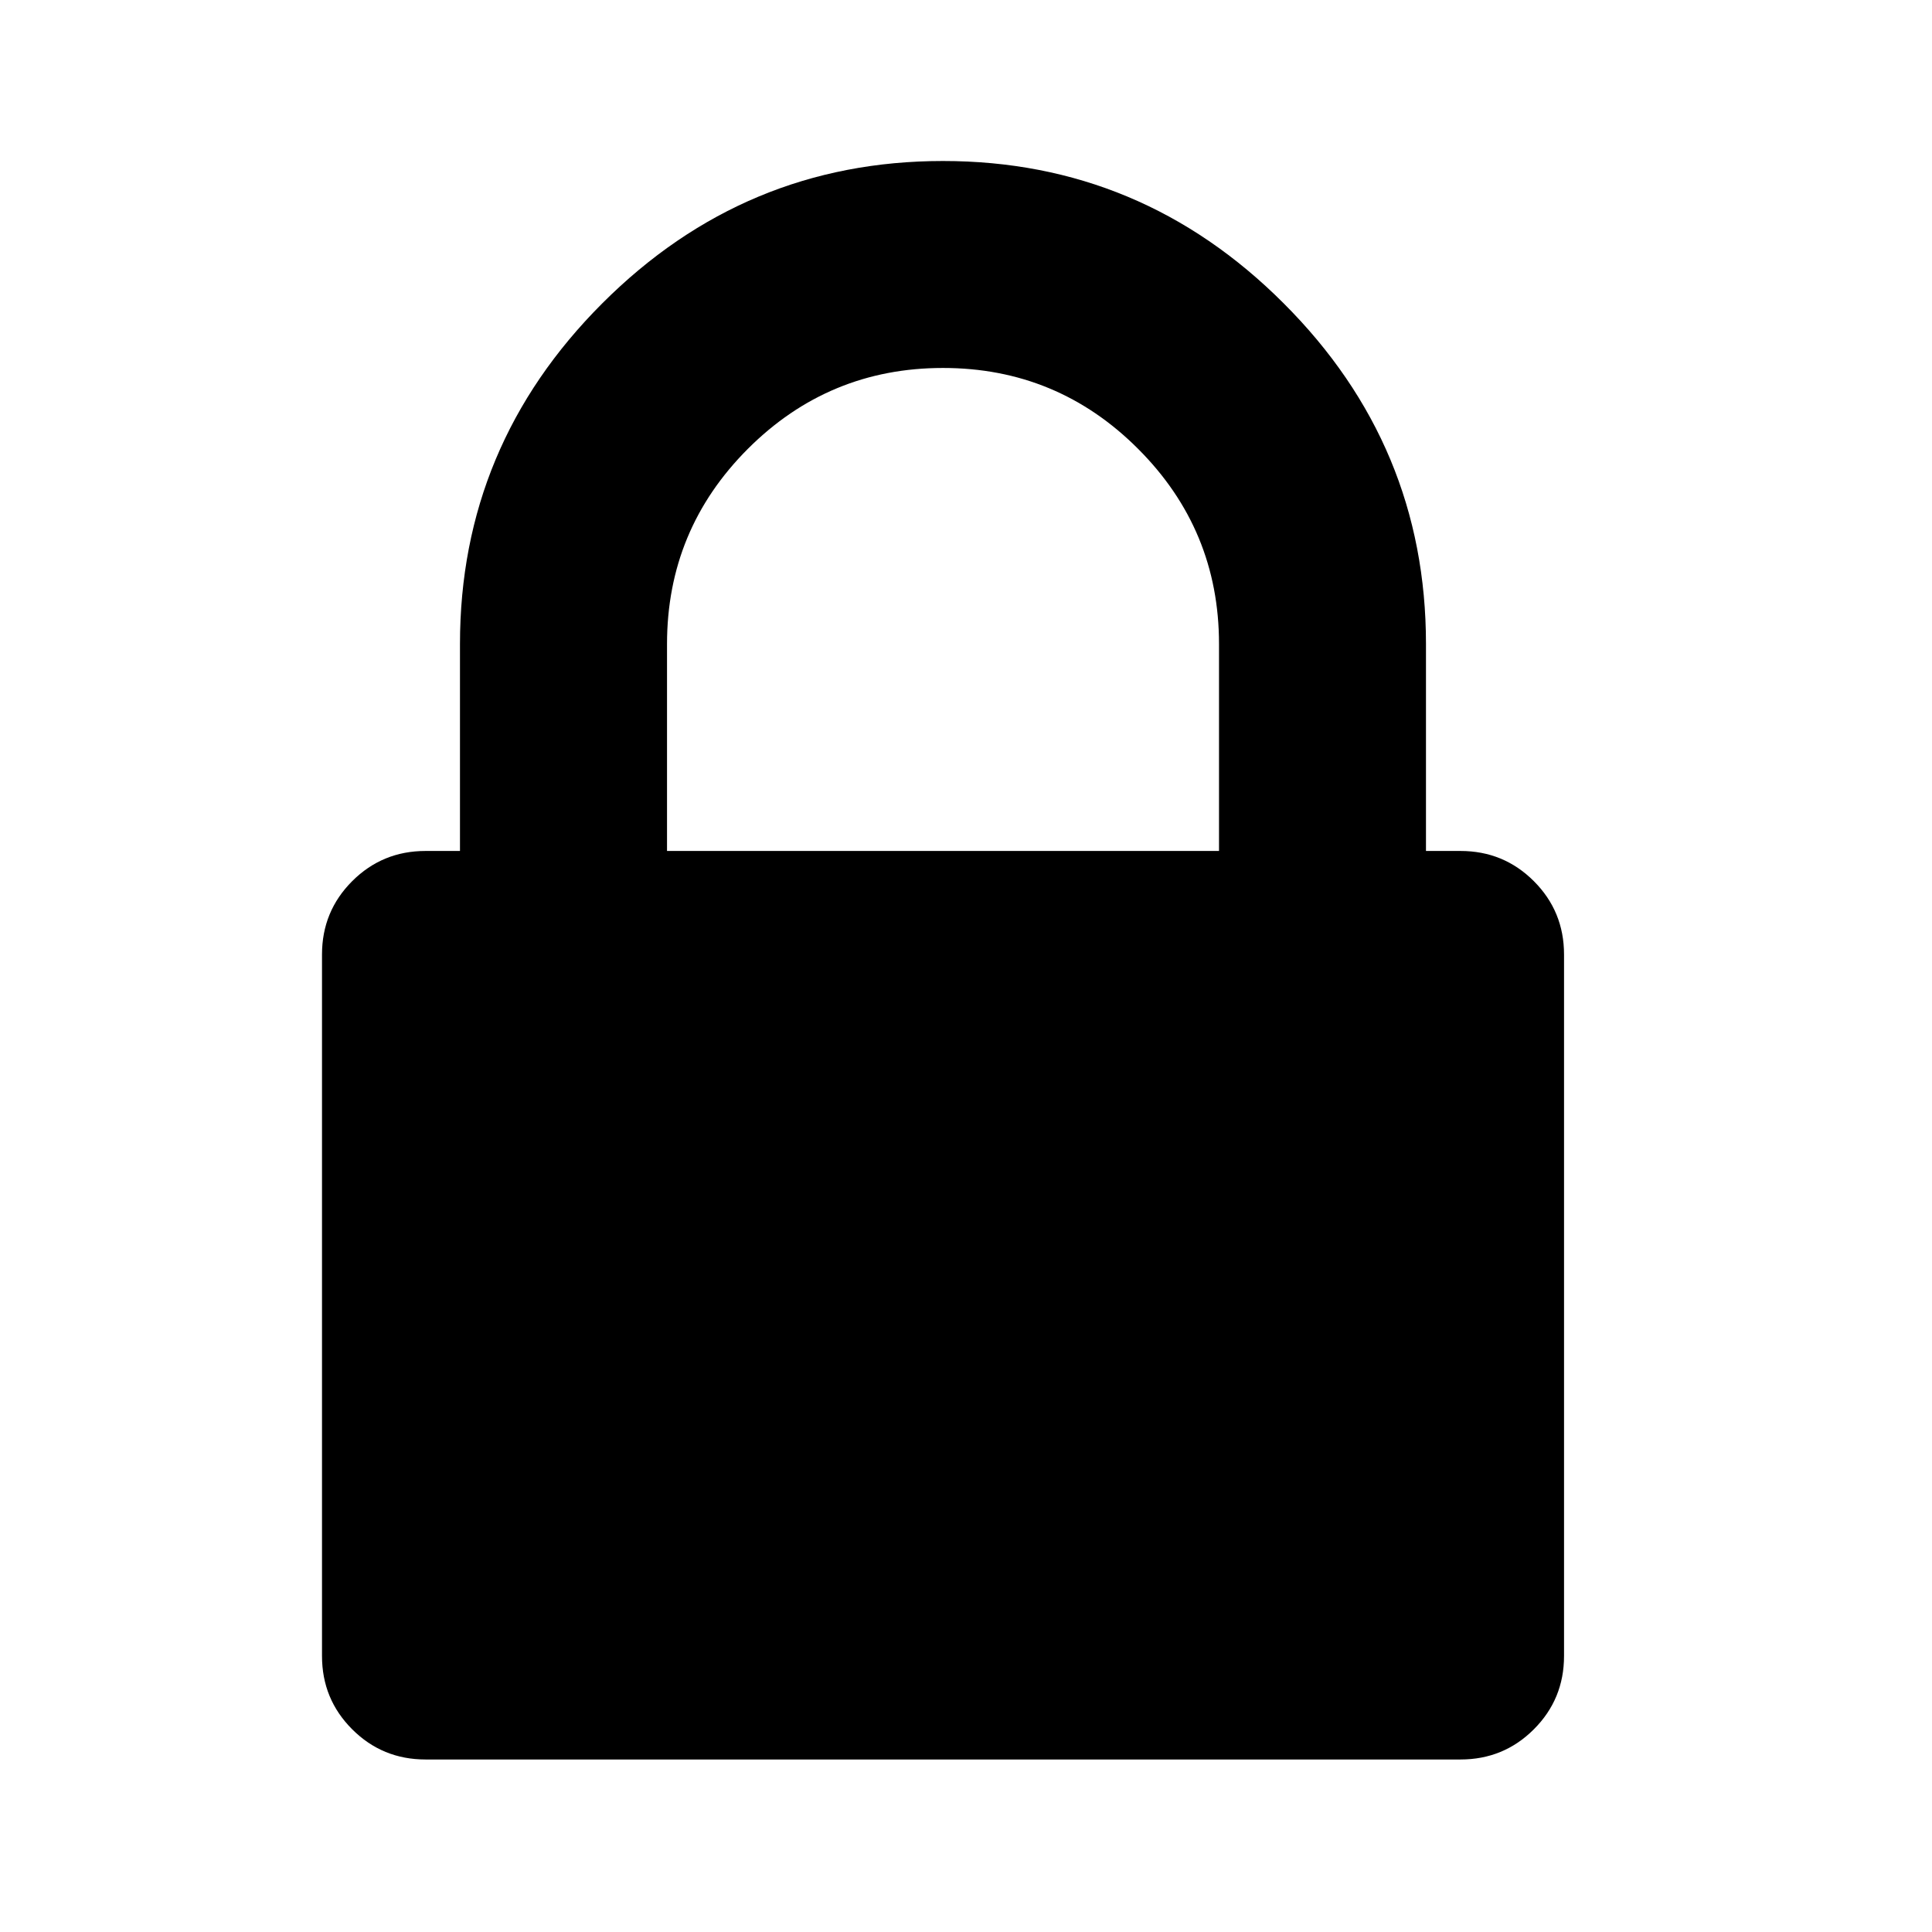 <?xml version="1.0" encoding="UTF-8" standalone="no"?>
<svg width="24px" height="24px" viewBox="0 0 24 24" version="1.1" xmlns="http://www.w3.org/2000/svg" xmlns:xlink="http://www.w3.org/1999/xlink">
    <!-- Generator: Sketch 44.1 (41455) - http://www.bohemiancoding.com/sketch -->
    <title>lock</title>
    <desc>Created with Sketch.</desc>
    <defs></defs>
    <g id="PDS" stroke="none" stroke-width="1" fill="none" fill-rule="evenodd">
        <g id="lock" fill="#000000">
            <path d="M8.286,10.571 L15.143,10.571 L15.143,8 C15.143,7.054 14.808,6.246 14.138,5.576 C13.469,4.906 12.661,4.571 11.714,4.571 C10.768,4.571 9.96,4.906 9.29,5.576 C8.621,6.246 8.286,7.054 8.286,8 L8.286,10.571 Z M19.429,11.857 L19.429,20.571 C19.429,20.929 19.304,21.232 19.054,21.482 C18.804,21.732 18.5,21.857 18.143,21.857 L5.286,21.857 C4.929,21.857 4.625,21.732 4.375,21.482 C4.125,21.232 4,20.929 4,20.571 L4,11.857 C4,11.5 4.125,11.196 4.375,10.946 C4.625,10.696 4.929,10.571 5.286,10.571 L5.714,10.571 L5.714,8 C5.714,6.357 6.304,4.946 7.482,3.768 C8.661,2.589 10.071,2 11.714,2 C13.357,2 14.768,2.589 15.946,3.768 C17.125,4.946 17.714,6.357 17.714,8 L17.714,10.571 L18.143,10.571 C18.5,10.571 18.804,10.696 19.054,10.946 C19.304,11.196 19.429,11.5 19.429,11.857 Z" id="security"></path>
        </g>
    </g>
</svg>